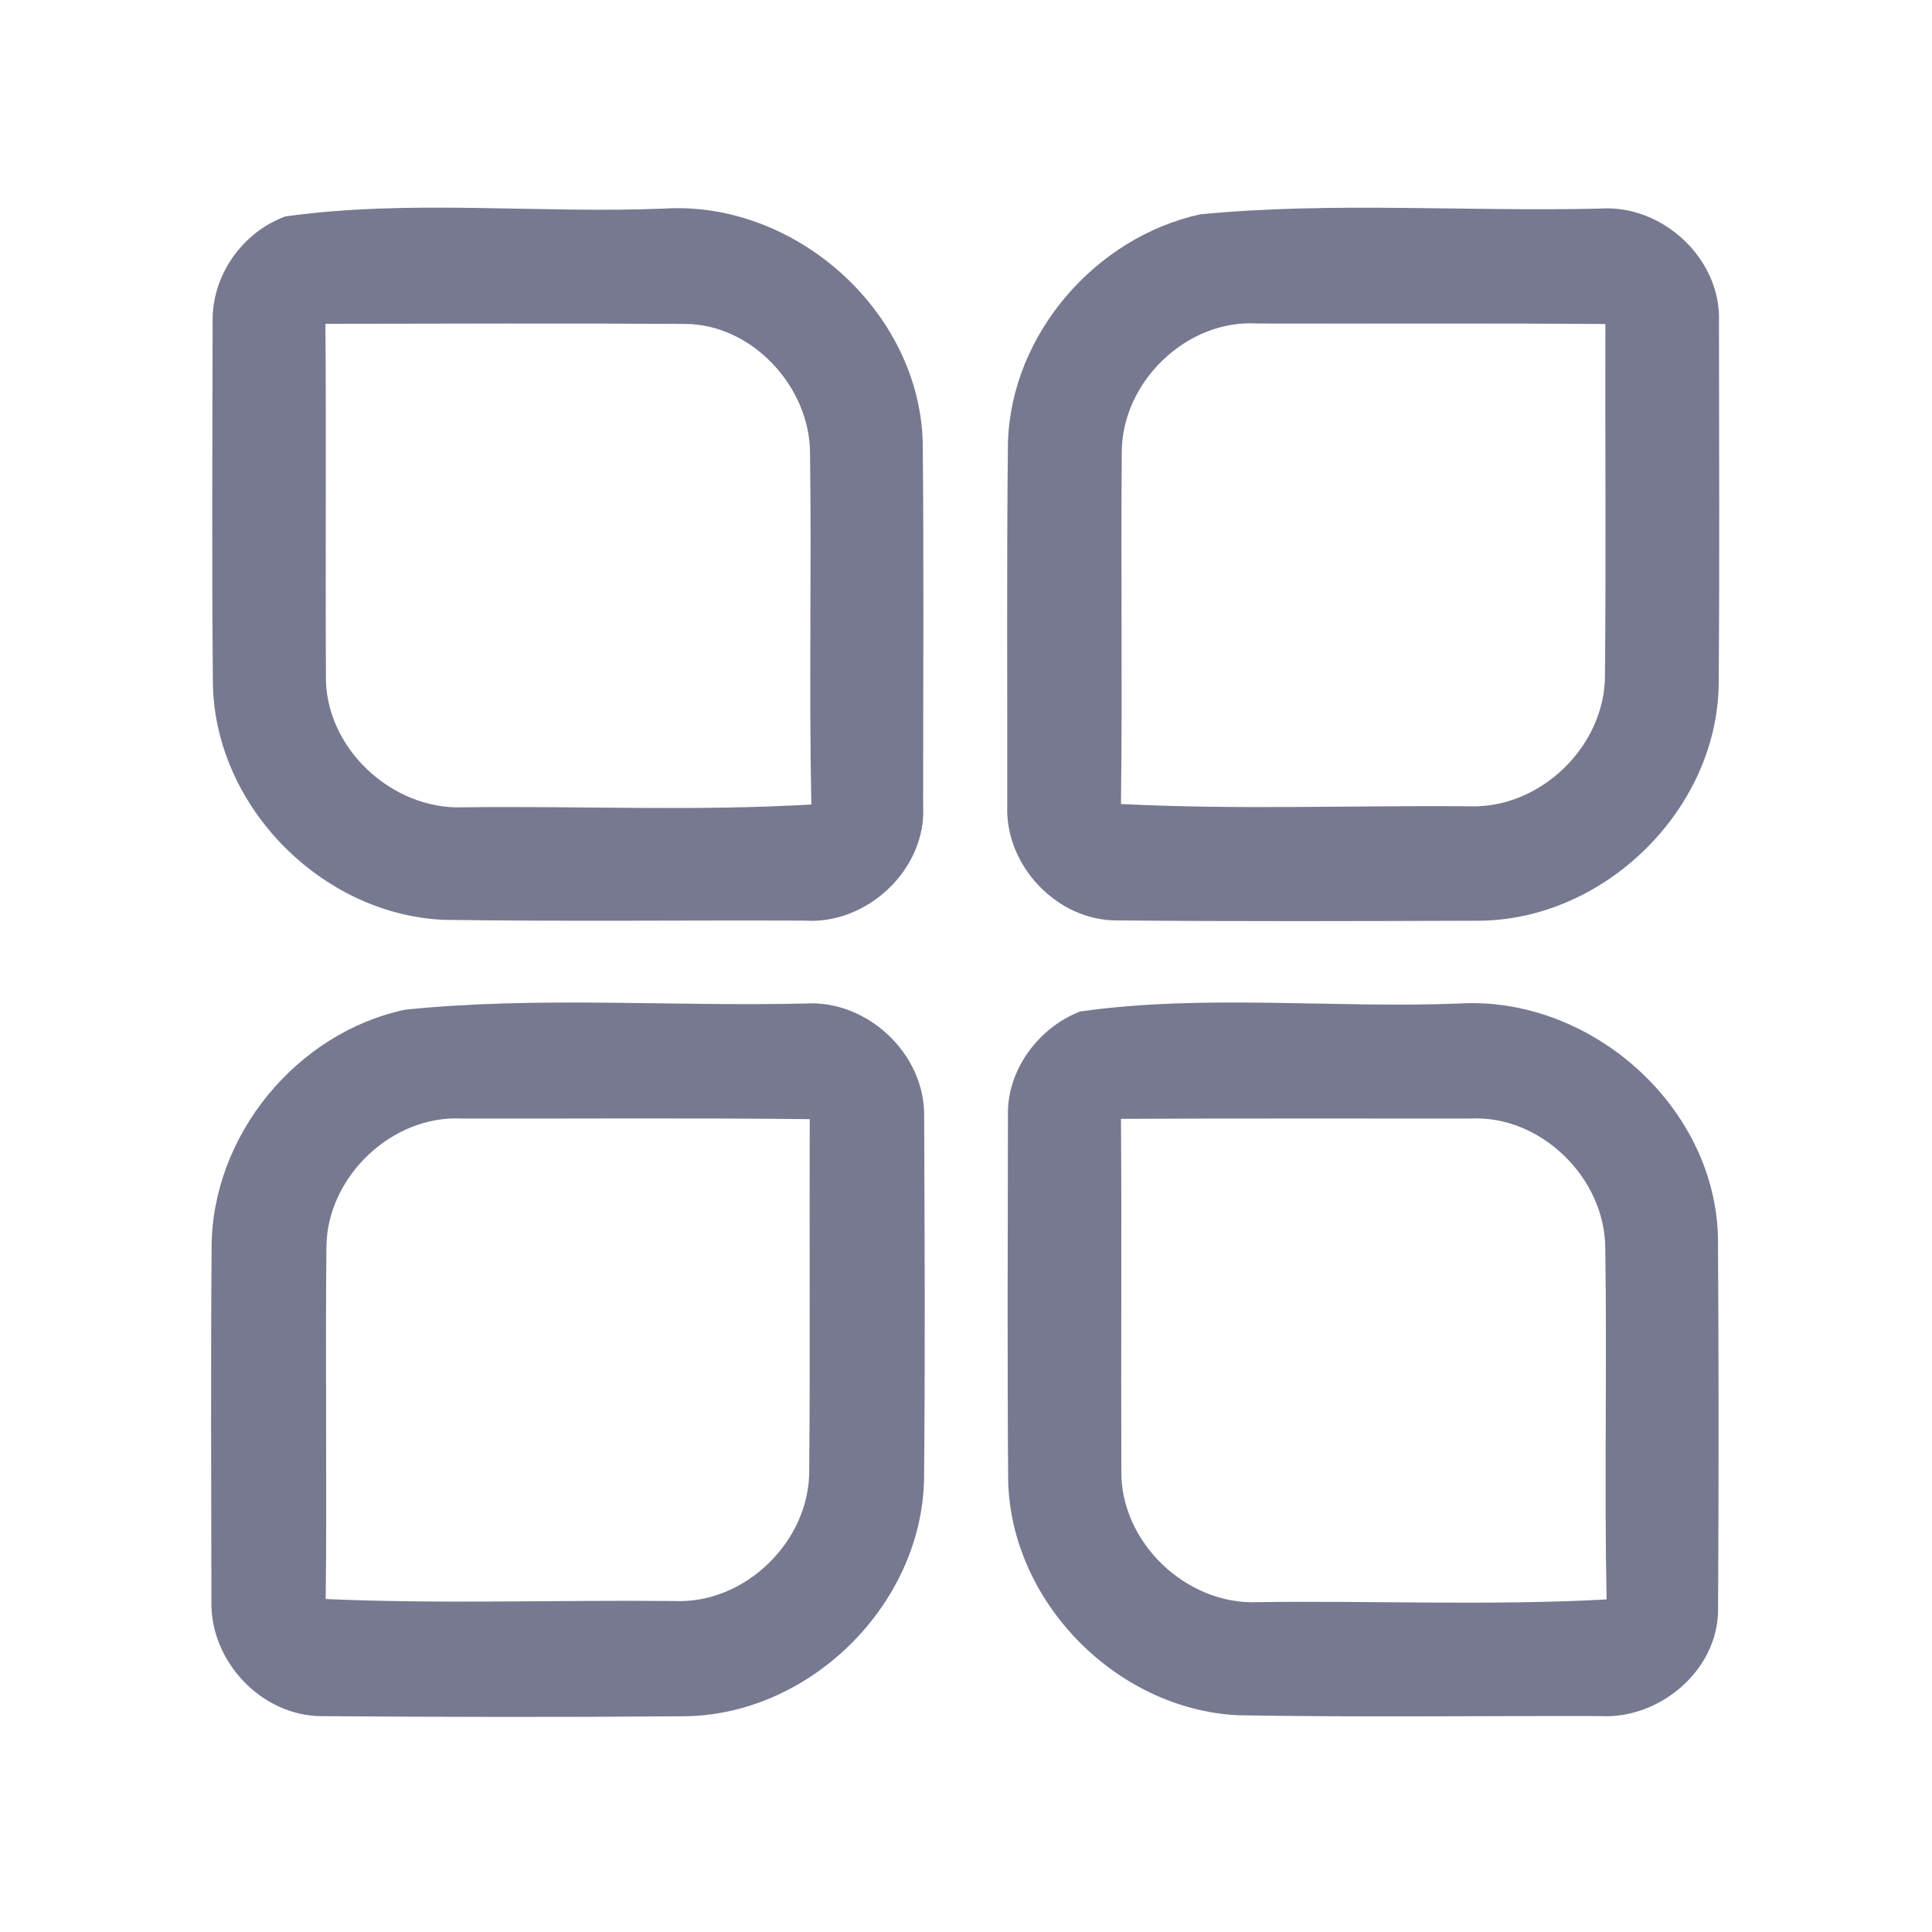 <?xml version="1.0" encoding="UTF-8" ?>
<!DOCTYPE svg PUBLIC "-//W3C//DTD SVG 1.1//EN" "http://www.w3.org/Graphics/SVG/1.1/DTD/svg11.dtd">
<svg width="192pt" height="192pt" viewBox="0 0 192 192" version="1.1" xmlns="http://www.w3.org/2000/svg">
<g id="#767990ff">
<path fill="#767990" opacity="1.00" d=" M 28.36 21.51 C 40.73 19.78 53.48 21.24 66.00 20.73 C 78.98 19.92 91.33 30.87 91.70 43.93 C 91.82 55.97 91.74 68.01 91.74 80.06 C 92.10 86.35 86.21 91.90 79.99 91.49 C 68.00 91.44 56.01 91.59 44.03 91.41 C 31.96 90.83 21.43 80.19 21.16 68.08 C 21.04 56.03 21.11 43.98 21.13 31.94 C 21.05 27.38 24.09 23.06 28.36 21.51 M 32.34 32.18 C 32.43 43.80 32.33 55.44 32.39 67.06 C 32.22 74.24 38.88 80.49 45.99 80.23 C 57.53 80.08 69.12 80.63 80.63 79.95 C 80.39 68.30 80.66 56.65 80.50 45.01 C 80.47 38.43 74.75 32.22 68.07 32.19 C 56.16 32.12 44.25 32.16 32.34 32.18 Z" />
<path fill="#767990" opacity="1.00" d=" M 119.27 21.30 C 132.43 20.03 145.76 21.05 158.99 20.73 C 165.18 20.29 171.05 25.69 170.83 31.95 C 170.83 43.99 170.90 56.03 170.80 68.07 C 170.60 80.54 159.41 91.43 146.97 91.50 C 134.99 91.54 123.00 91.58 111.03 91.47 C 105.04 91.51 99.87 86.01 100.10 80.07 C 100.12 68.02 100.03 55.97 100.17 43.92 C 100.52 33.20 108.86 23.59 119.27 21.30 M 111.48 44.94 C 111.38 56.59 111.55 68.25 111.40 79.90 C 122.92 80.49 134.48 80.03 146.01 80.13 C 153.12 80.38 159.57 74.10 159.50 66.99 C 159.61 55.40 159.51 43.80 159.54 32.20 C 148.01 32.11 136.48 32.18 124.95 32.15 C 117.94 31.70 111.48 37.97 111.48 44.94 Z" />
<path fill="#767990" opacity="1.00" d=" M 40.27 100.34 C 53.43 98.99 66.76 100.04 79.99 99.73 C 86.17 99.32 91.94 104.74 91.84 110.93 C 91.89 122.98 91.95 135.02 91.83 147.06 C 91.56 159.54 80.43 170.47 67.96 170.56 C 55.98 170.66 44.00 170.64 32.02 170.55 C 25.98 170.56 20.84 165.06 21.01 159.07 C 20.99 147.36 20.94 135.65 21.03 123.94 C 21.06 112.88 29.46 102.62 40.27 100.34 M 32.44 123.92 C 32.32 135.58 32.50 147.25 32.37 158.91 C 43.90 159.42 55.47 158.99 67.02 159.11 C 74.11 159.42 80.55 153.06 80.42 145.98 C 80.52 134.39 80.43 122.80 80.47 111.22 C 68.96 111.09 57.44 111.18 45.93 111.16 C 38.95 110.78 32.49 116.96 32.44 123.92 Z" />
<path fill="#767990" opacity="1.00" d=" M 107.34 100.52 C 119.73 98.77 132.46 100.22 144.99 99.73 C 157.97 98.95 170.40 109.83 170.73 122.94 C 170.81 135.29 170.81 147.66 170.74 160.01 C 170.71 166.04 164.87 170.90 158.98 170.54 C 147.00 170.51 135.01 170.67 123.03 170.46 C 110.96 169.87 100.43 159.19 100.19 147.08 C 100.10 135.03 100.15 122.98 100.17 110.94 C 100.02 106.39 103.17 102.14 107.34 100.52 M 111.40 111.19 C 111.49 122.82 111.39 134.44 111.44 146.07 C 111.28 153.22 117.87 159.53 124.99 159.22 C 136.54 159.06 148.13 159.58 159.66 158.95 C 159.43 147.30 159.71 135.65 159.53 124.00 C 159.48 117.03 153.09 110.77 146.06 111.16 C 134.51 111.17 122.95 111.13 111.40 111.19 Z" />
</g>
</svg>
